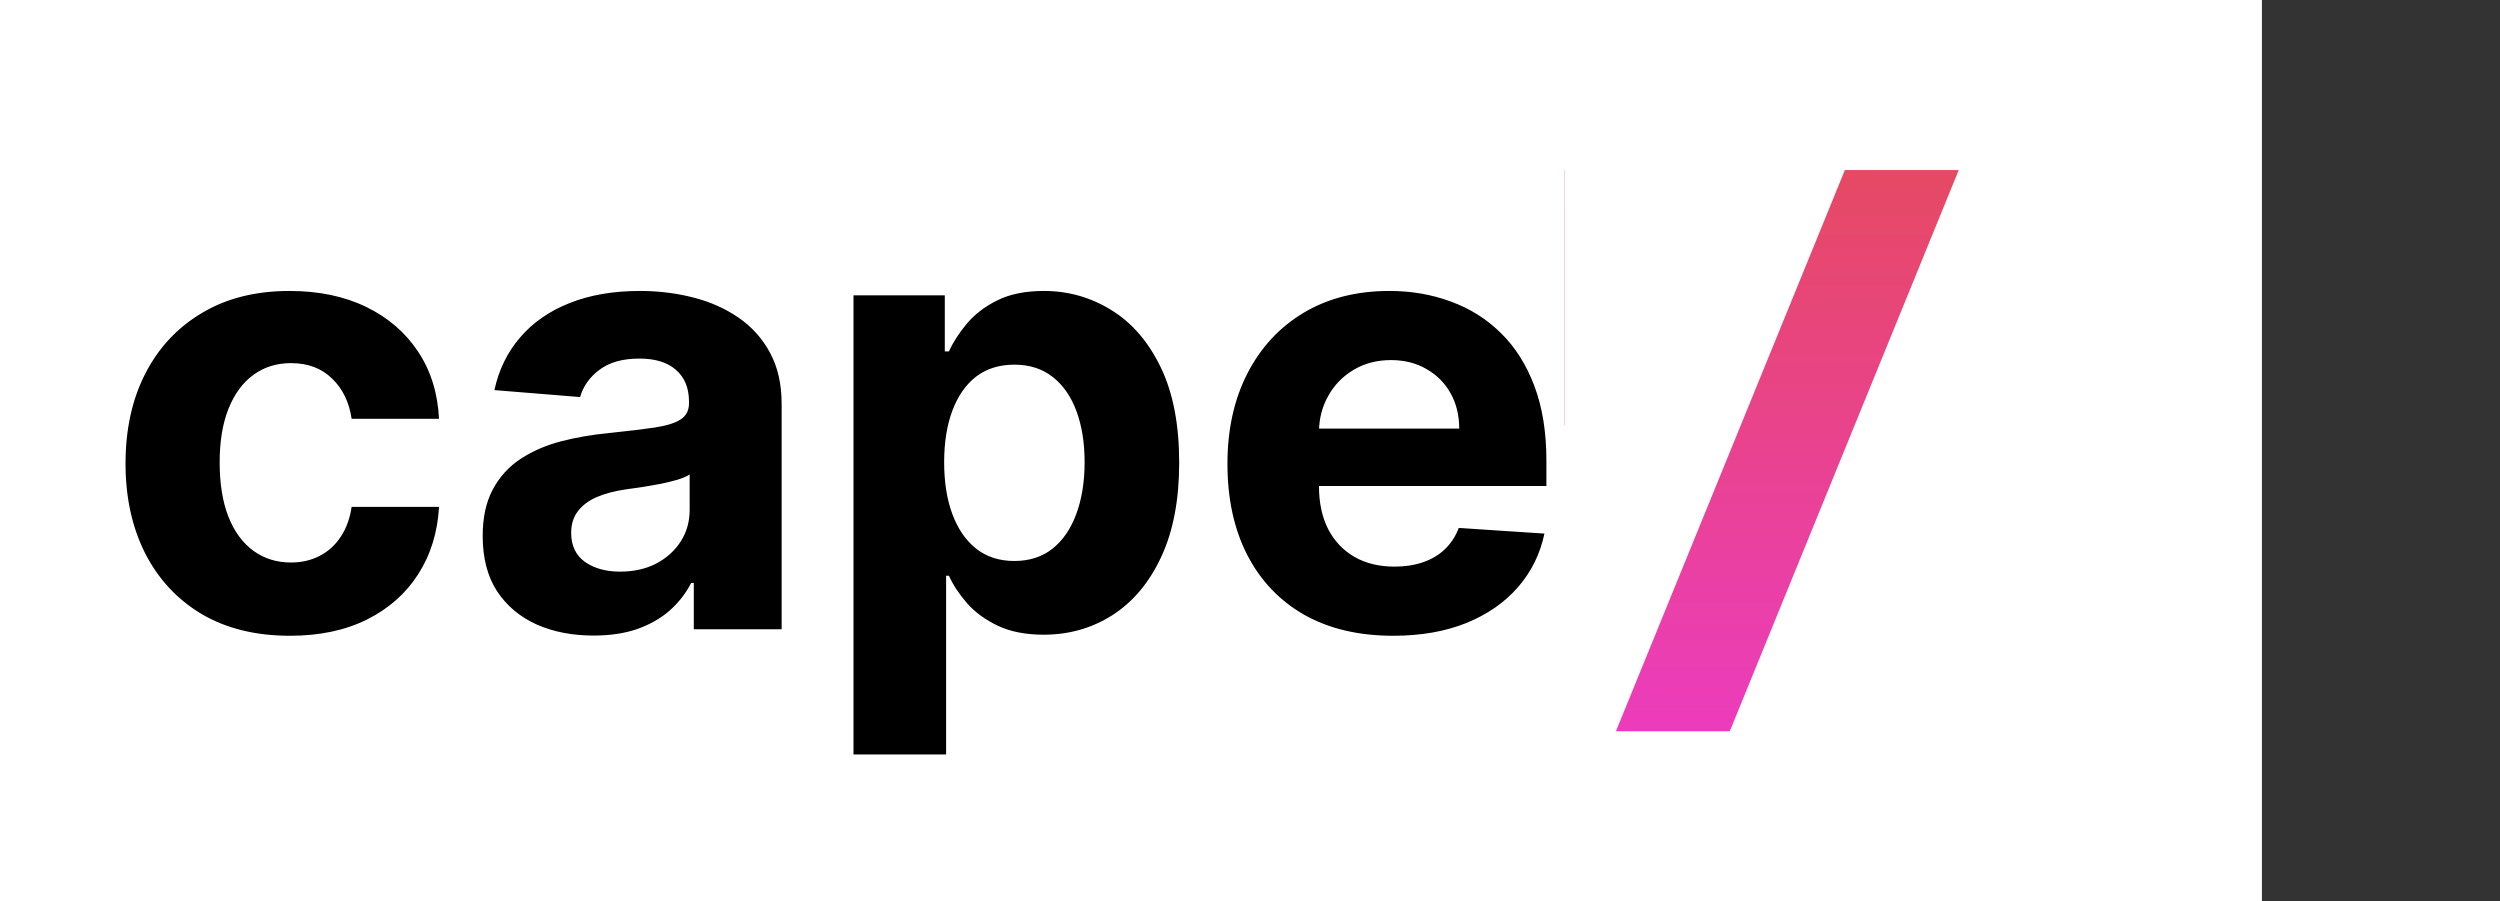 <svg width="147" height="53" viewBox="0 0 147 53" fill="none" xmlns="http://www.w3.org/2000/svg">
<rect x="0" y="0" width="147" height="53" fill="#333333" stroke="none"/>
<rect width="133" height="53" fill="white"/>
<path d="M17.046 37.383C15.034 37.383 13.304 36.957 11.855 36.105C10.415 35.244 9.307 34.051 8.531 32.526C7.764 31 7.381 29.244 7.381 27.259C7.381 25.247 7.768 23.483 8.544 21.966C9.328 20.44 10.44 19.251 11.881 18.399C13.321 17.538 15.034 17.108 17.02 17.108C18.733 17.108 20.233 17.419 21.52 18.041C22.807 18.663 23.825 19.537 24.575 20.662C25.325 21.787 25.739 23.108 25.815 24.625H20.676C20.531 23.645 20.148 22.857 19.526 22.26C18.912 21.655 18.107 21.352 17.109 21.352C16.266 21.352 15.528 21.582 14.898 22.043C14.276 22.494 13.79 23.155 13.44 24.024C13.091 24.893 12.916 25.946 12.916 27.182C12.916 28.435 13.087 29.5 13.428 30.378C13.777 31.256 14.267 31.925 14.898 32.385C15.528 32.845 16.266 33.075 17.109 33.075C17.732 33.075 18.29 32.947 18.784 32.692C19.287 32.436 19.7 32.065 20.024 31.579C20.357 31.085 20.574 30.493 20.676 29.803H25.815C25.73 31.303 25.321 32.624 24.588 33.766C23.864 34.899 22.862 35.785 21.584 36.425C20.305 37.064 18.793 37.383 17.046 37.383ZM34.902 37.371C33.649 37.371 32.532 37.153 31.552 36.719C30.572 36.276 29.797 35.624 29.226 34.763C28.663 33.894 28.382 32.811 28.382 31.516C28.382 30.425 28.582 29.509 28.983 28.767C29.383 28.026 29.929 27.429 30.619 26.977C31.309 26.526 32.093 26.185 32.971 25.954C33.858 25.724 34.787 25.562 35.758 25.469C36.9 25.349 37.821 25.239 38.52 25.136C39.218 25.026 39.725 24.864 40.041 24.651C40.356 24.438 40.514 24.122 40.514 23.704V23.628C40.514 22.818 40.258 22.192 39.747 21.749C39.244 21.305 38.528 21.084 37.599 21.084C36.619 21.084 35.839 21.301 35.26 21.736C34.68 22.162 34.297 22.699 34.109 23.347L29.072 22.938C29.328 21.744 29.831 20.713 30.581 19.844C31.331 18.966 32.298 18.293 33.483 17.824C34.676 17.347 36.056 17.108 37.625 17.108C38.716 17.108 39.76 17.236 40.757 17.491C41.762 17.747 42.653 18.143 43.429 18.68C44.213 19.217 44.831 19.908 45.282 20.751C45.734 21.587 45.96 22.588 45.96 23.756V37H40.795V34.277H40.642C40.326 34.891 39.904 35.432 39.376 35.901C38.848 36.361 38.213 36.723 37.471 36.987C36.73 37.243 35.873 37.371 34.902 37.371ZM36.461 33.612C37.262 33.612 37.97 33.455 38.584 33.139C39.197 32.815 39.679 32.381 40.028 31.835C40.377 31.29 40.552 30.672 40.552 29.982V27.898C40.382 28.009 40.147 28.111 39.849 28.204C39.559 28.29 39.231 28.371 38.865 28.447C38.498 28.516 38.132 28.579 37.765 28.639C37.399 28.69 37.066 28.737 36.768 28.78C36.129 28.874 35.571 29.023 35.093 29.227C34.616 29.432 34.245 29.709 33.981 30.058C33.717 30.399 33.585 30.825 33.585 31.337C33.585 32.078 33.853 32.645 34.39 33.037C34.936 33.42 35.626 33.612 36.461 33.612ZM50.185 44.364V17.364H55.554V20.662H55.797C56.036 20.134 56.381 19.597 56.833 19.051C57.293 18.497 57.89 18.037 58.623 17.671C59.364 17.296 60.284 17.108 61.384 17.108C62.816 17.108 64.137 17.483 65.347 18.233C66.557 18.974 67.525 20.095 68.249 21.595C68.973 23.087 69.336 24.957 69.336 27.207C69.336 29.398 68.982 31.247 68.275 32.756C67.576 34.256 66.621 35.394 65.411 36.169C64.209 36.936 62.863 37.32 61.371 37.32C60.314 37.32 59.415 37.145 58.674 36.795C57.941 36.446 57.34 36.007 56.871 35.479C56.402 34.942 56.044 34.401 55.797 33.855H55.631V44.364H50.185ZM55.516 27.182C55.516 28.349 55.678 29.368 56.002 30.237C56.326 31.107 56.794 31.784 57.408 32.27C58.022 32.747 58.767 32.986 59.645 32.986C60.532 32.986 61.282 32.743 61.895 32.257C62.509 31.763 62.973 31.081 63.289 30.212C63.613 29.334 63.775 28.324 63.775 27.182C63.775 26.048 63.617 25.051 63.301 24.19C62.986 23.329 62.522 22.656 61.908 22.171C61.294 21.685 60.54 21.442 59.645 21.442C58.759 21.442 58.009 21.676 57.395 22.145C56.79 22.614 56.326 23.278 56.002 24.139C55.678 25 55.516 26.014 55.516 27.182ZM81.915 37.383C79.895 37.383 78.157 36.974 76.699 36.156C75.25 35.33 74.134 34.162 73.35 32.653C72.566 31.136 72.174 29.342 72.174 27.271C72.174 25.251 72.566 23.479 73.35 21.953C74.134 20.428 75.238 19.239 76.661 18.386C78.093 17.534 79.772 17.108 81.698 17.108C82.993 17.108 84.199 17.317 85.316 17.734C86.441 18.143 87.421 18.761 88.256 19.588C89.1 20.415 89.756 21.454 90.225 22.707C90.694 23.952 90.928 25.409 90.928 27.079V28.575H74.347V25.2H85.802C85.802 24.416 85.631 23.722 85.29 23.116C84.949 22.511 84.476 22.038 83.871 21.697C83.275 21.348 82.58 21.173 81.787 21.173C80.961 21.173 80.228 21.365 79.588 21.749C78.958 22.124 78.463 22.631 78.106 23.27C77.748 23.901 77.564 24.604 77.556 25.379V28.588C77.556 29.56 77.735 30.399 78.093 31.107C78.459 31.814 78.975 32.359 79.64 32.743C80.304 33.126 81.093 33.318 82.005 33.318C82.61 33.318 83.164 33.233 83.666 33.062C84.169 32.892 84.6 32.636 84.958 32.295C85.316 31.954 85.588 31.537 85.776 31.043L90.813 31.375C90.557 32.585 90.033 33.642 89.24 34.545C88.456 35.44 87.442 36.139 86.198 36.642C84.962 37.136 83.534 37.383 81.915 37.383Z" fill="black"/>
<rect x="92" y="10" width="24" height="33" fill="url(#paint0_linear_263_24)"/>
<rect x="102.562" y="6.624" width="6.753" height="38.602" transform="rotate(22.194 102.562 6.624)" fill="white"/>
<rect width="6.997" height="7.669" transform="matrix(-0.999 -0.049 -0.049 0.999 98.361 25.34)" fill="white"/>
<rect width="6.997" height="7.669" transform="matrix(-0.999 -0.049 -0.049 0.999 106.361 6.34)" fill="white"/>
<rect x="115.582" y="9" width="13.734" height="38.602" transform="rotate(22.194 115.582 9)" fill="white"/>
<rect x="92" y="6" width="9" height="21" fill="white"/>
<defs>
<linearGradient id="paint0_linear_263_24" x1="104" y1="10" x2="104" y2="43" gradientUnits="userSpaceOnUse">
<stop stop-color="#E64963"/>
<stop offset="1" stop-color="#EC3CBD"/>
</linearGradient>
</defs>
</svg>
